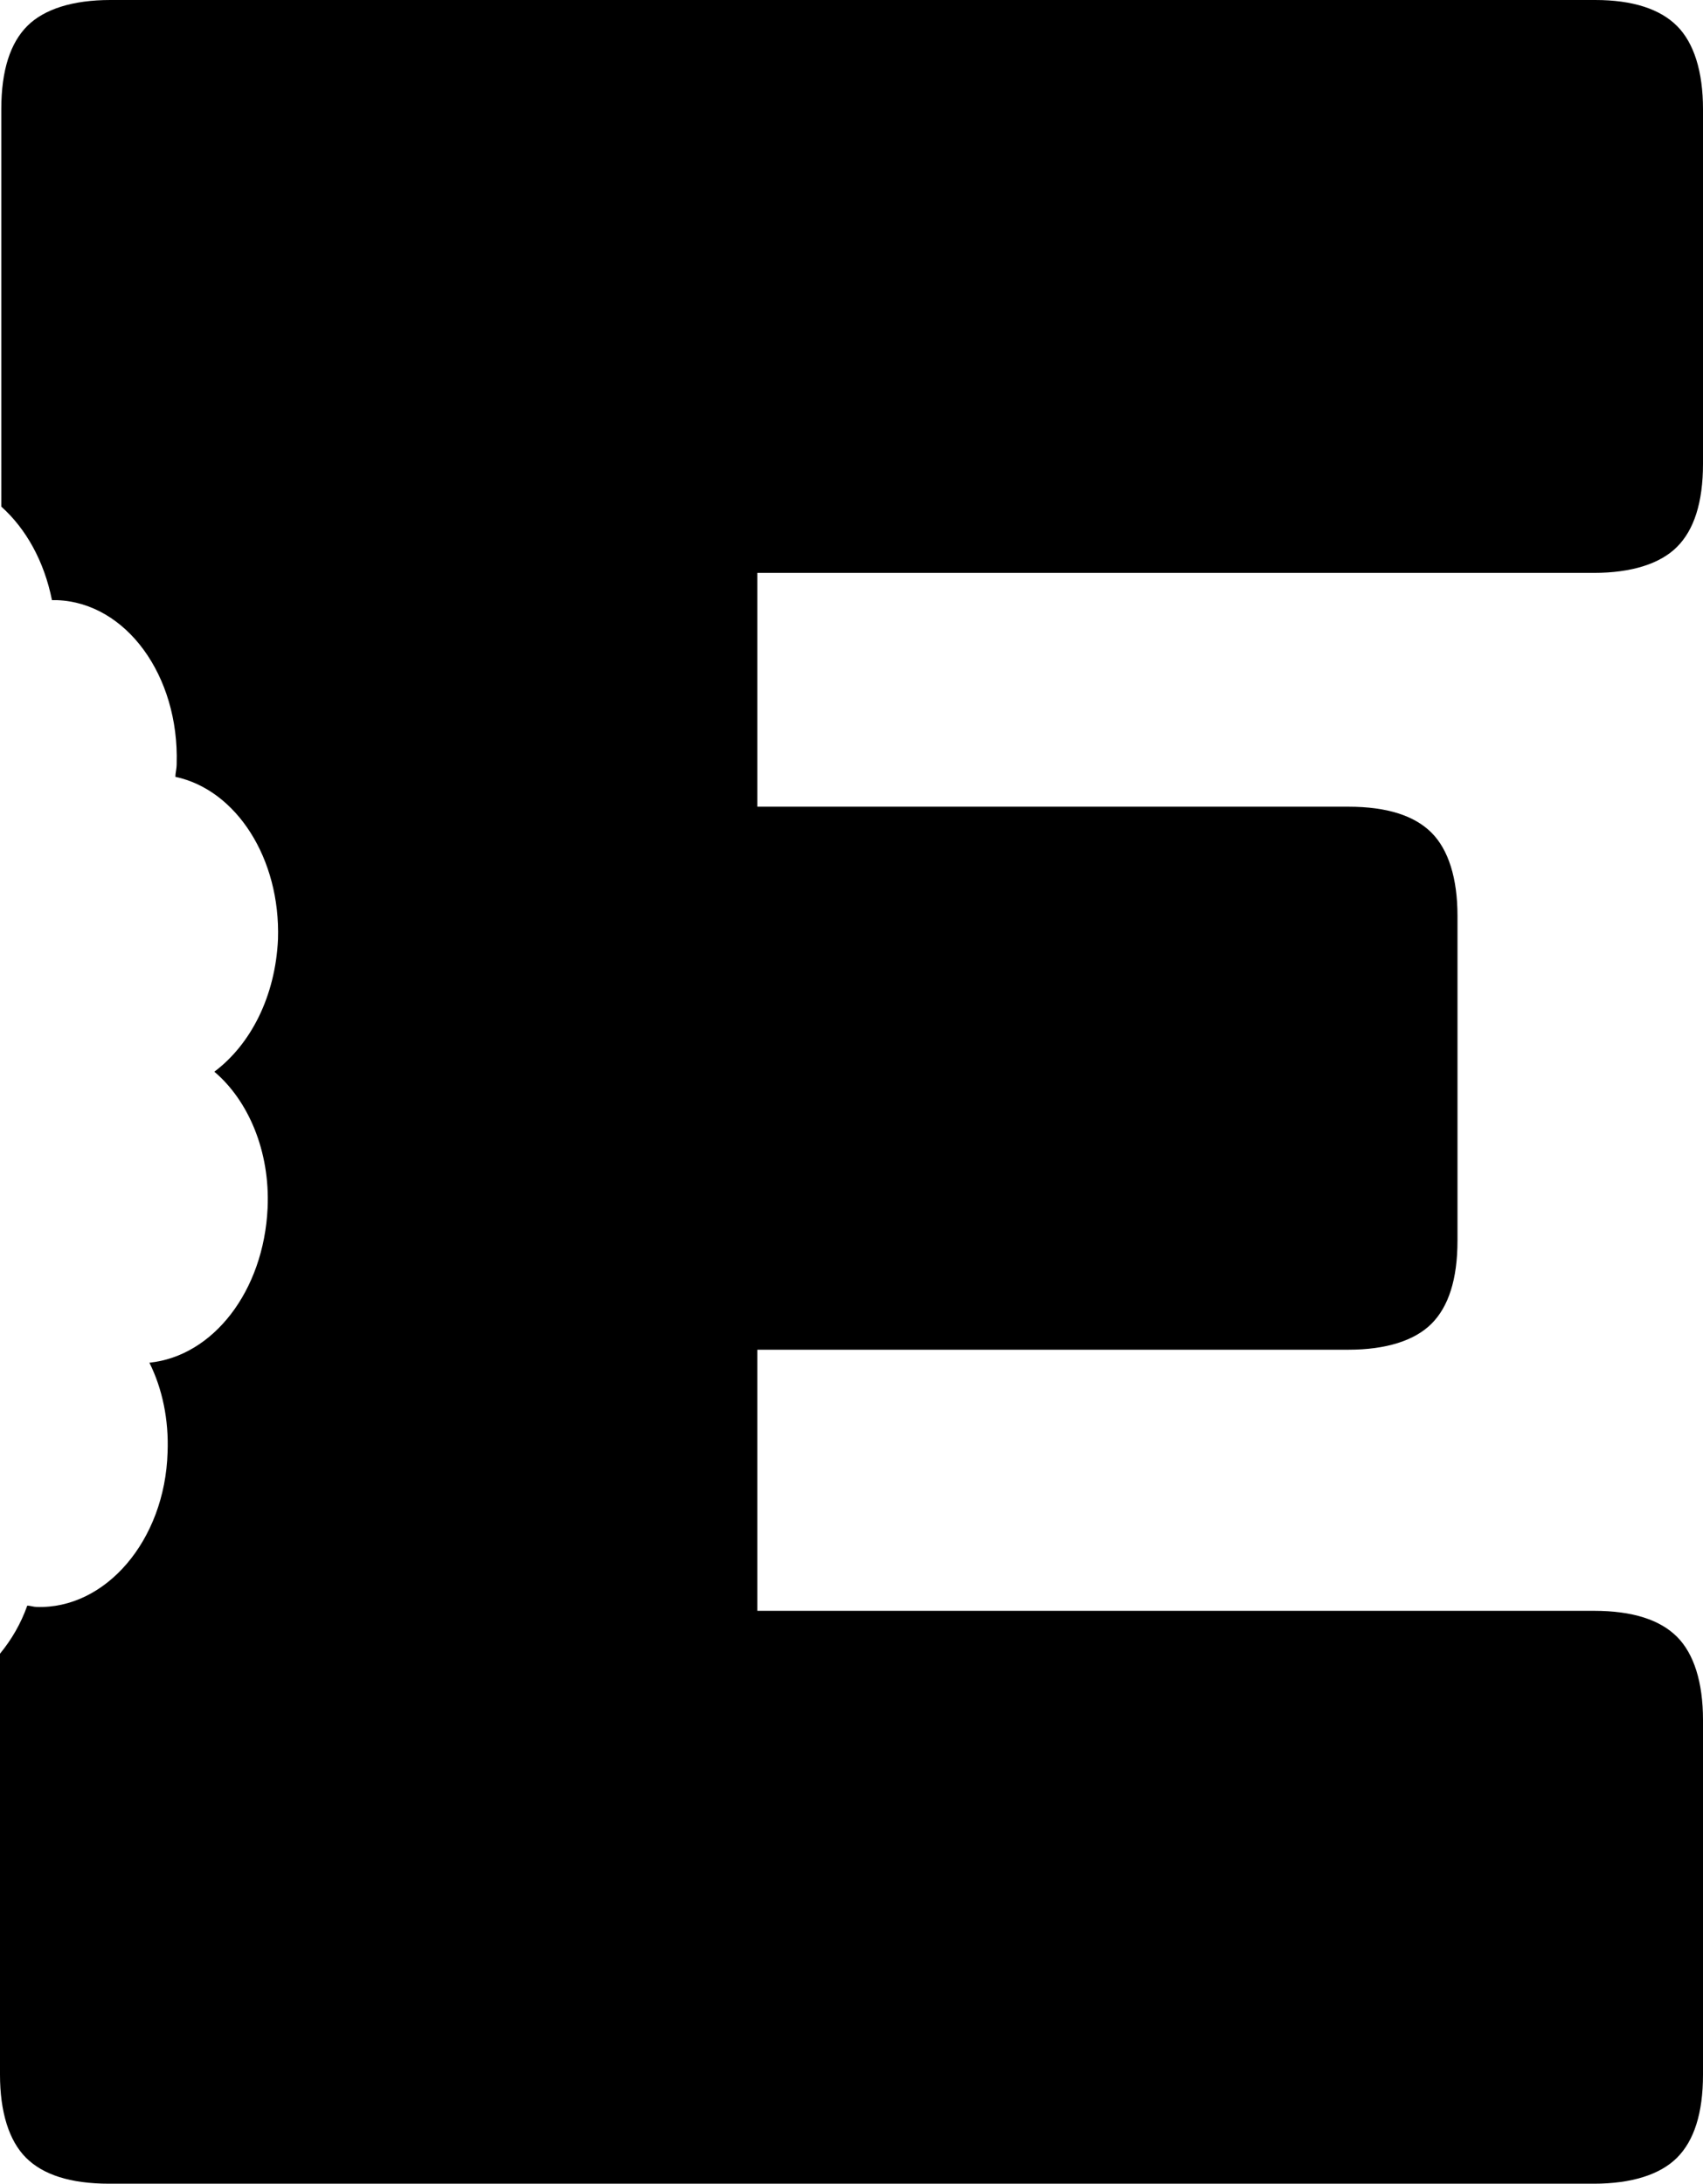 <?xml version="1.0" encoding="utf-8"?>
<!-- Generator: Adobe Illustrator 24.3.0, SVG Export Plug-In . SVG Version: 6.00 Build 0)  -->
<svg version="1.1" id="Layer_1" xmlns="http://www.w3.org/2000/svg" xmlns:xlink="http://www.w3.org/1999/xlink" x="0px" y="0px"
	 viewBox="0 0 131.1 168.1" style="enable-background:new 0 0 131.1 168.1;" xml:space="preserve">
<g id="logo">
	<path d="M129.1,2c1.3,1.3,2,3.5,2,6.4v27.3c0,3-0.7,5.1-2,6.4c-1.3,1.3-3.5,2-6.4,2H58.3v18h45.5c3,0,5.1,0.7,6.4,2
		c1.3,1.3,2,3.5,2,6.4v25c0,3-0.7,5.1-2,6.4c-1.3,1.3-3.5,2-6.4,2H58.3V124h64.4c3,0,5.1,0.7,6.4,2c1.3,1.3,2,3.5,2,6.4v27.3
		c0,3-0.7,5.1-2,6.4c-1.3,1.3-3.5,2-6.4,2H8.4c-3,0-5.1-0.7-6.4-2c-1.3-1.3-2-3.5-2-6.4v-32.4c0.9-1.1,1.6-2.3,2.1-3.7
		c0.2,0,0.5,0.1,0.7,0.1c5.3,0.2,9.9-5.1,10.1-11.9c0.1-2.5-0.4-4.9-1.4-6.9c4.9-0.5,8.8-5.5,9.1-11.9c0.2-4.4-1.5-8.3-4.1-10.5
		c2.8-2.1,4.7-5.8,4.9-10.2c0.2-6.2-3.2-11.5-7.9-12.5c0-0.3,0.1-0.6,0.1-1c0.2-6.8-3.9-12.4-9.2-12.6c-0.1,0-0.2,0-0.4,0
		c-0.6-3-2-5.5-3.9-7.2V8.4c0-3,0.7-5.1,2-6.4c1.3-1.3,3.5-2,6.4-2h114.3C125.7,0,127.8,0.7,129.1,2z"/>
</g>
</svg>
